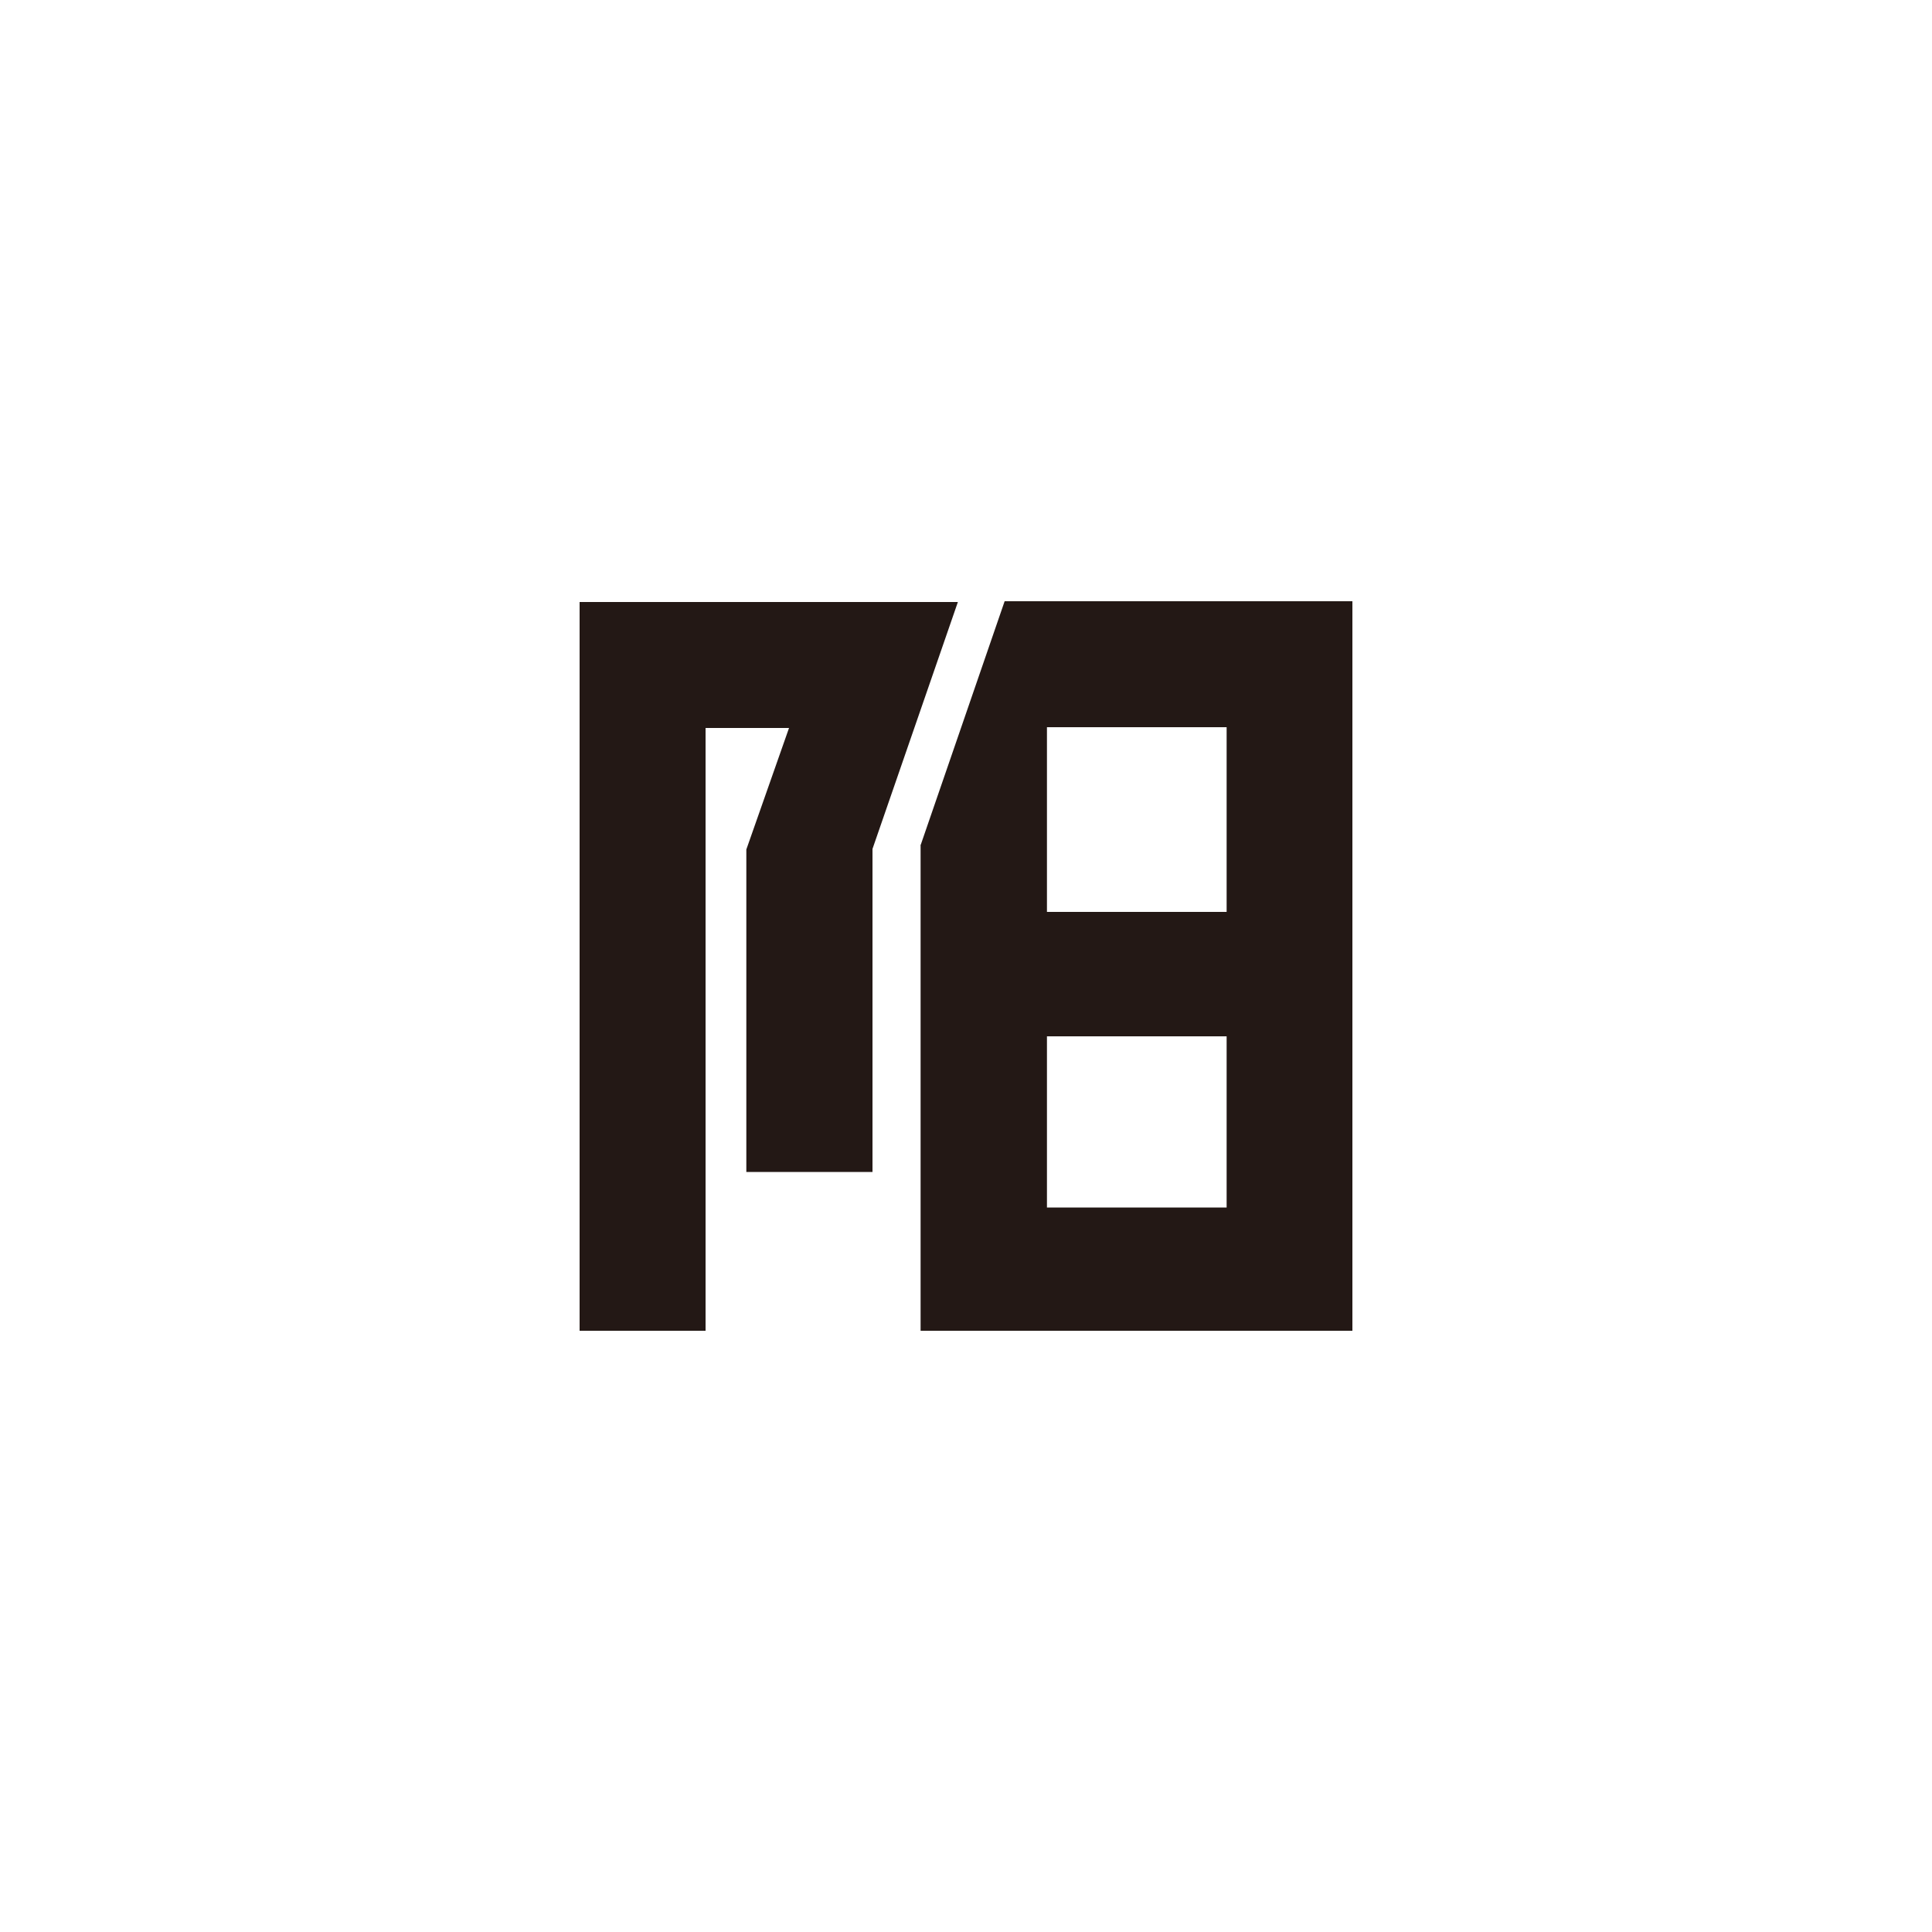 <svg id="图层_1" data-name="图层 1" xmlns="http://www.w3.org/2000/svg" viewBox="0 0 100 100"><defs><style>.cls-1{fill:#231815;}</style></defs><title>logohunt02</title><polyline class="cls-1" points="30 31.16 30 68.88 36.52 68.88 36.52 37.68 40.84 37.68 38.63 43.97 38.63 60.66 45.16 60.66 45.16 43.94 49.58 31.16 30 31.16"/><path class="cls-1" d="M47.65,43.72V68.88H70V31.12H52l-4.34,12.6m6.53-6.08h9.3V47.2h-9.3Zm0,16h9.3v8.86h-9.3Z"/></svg>